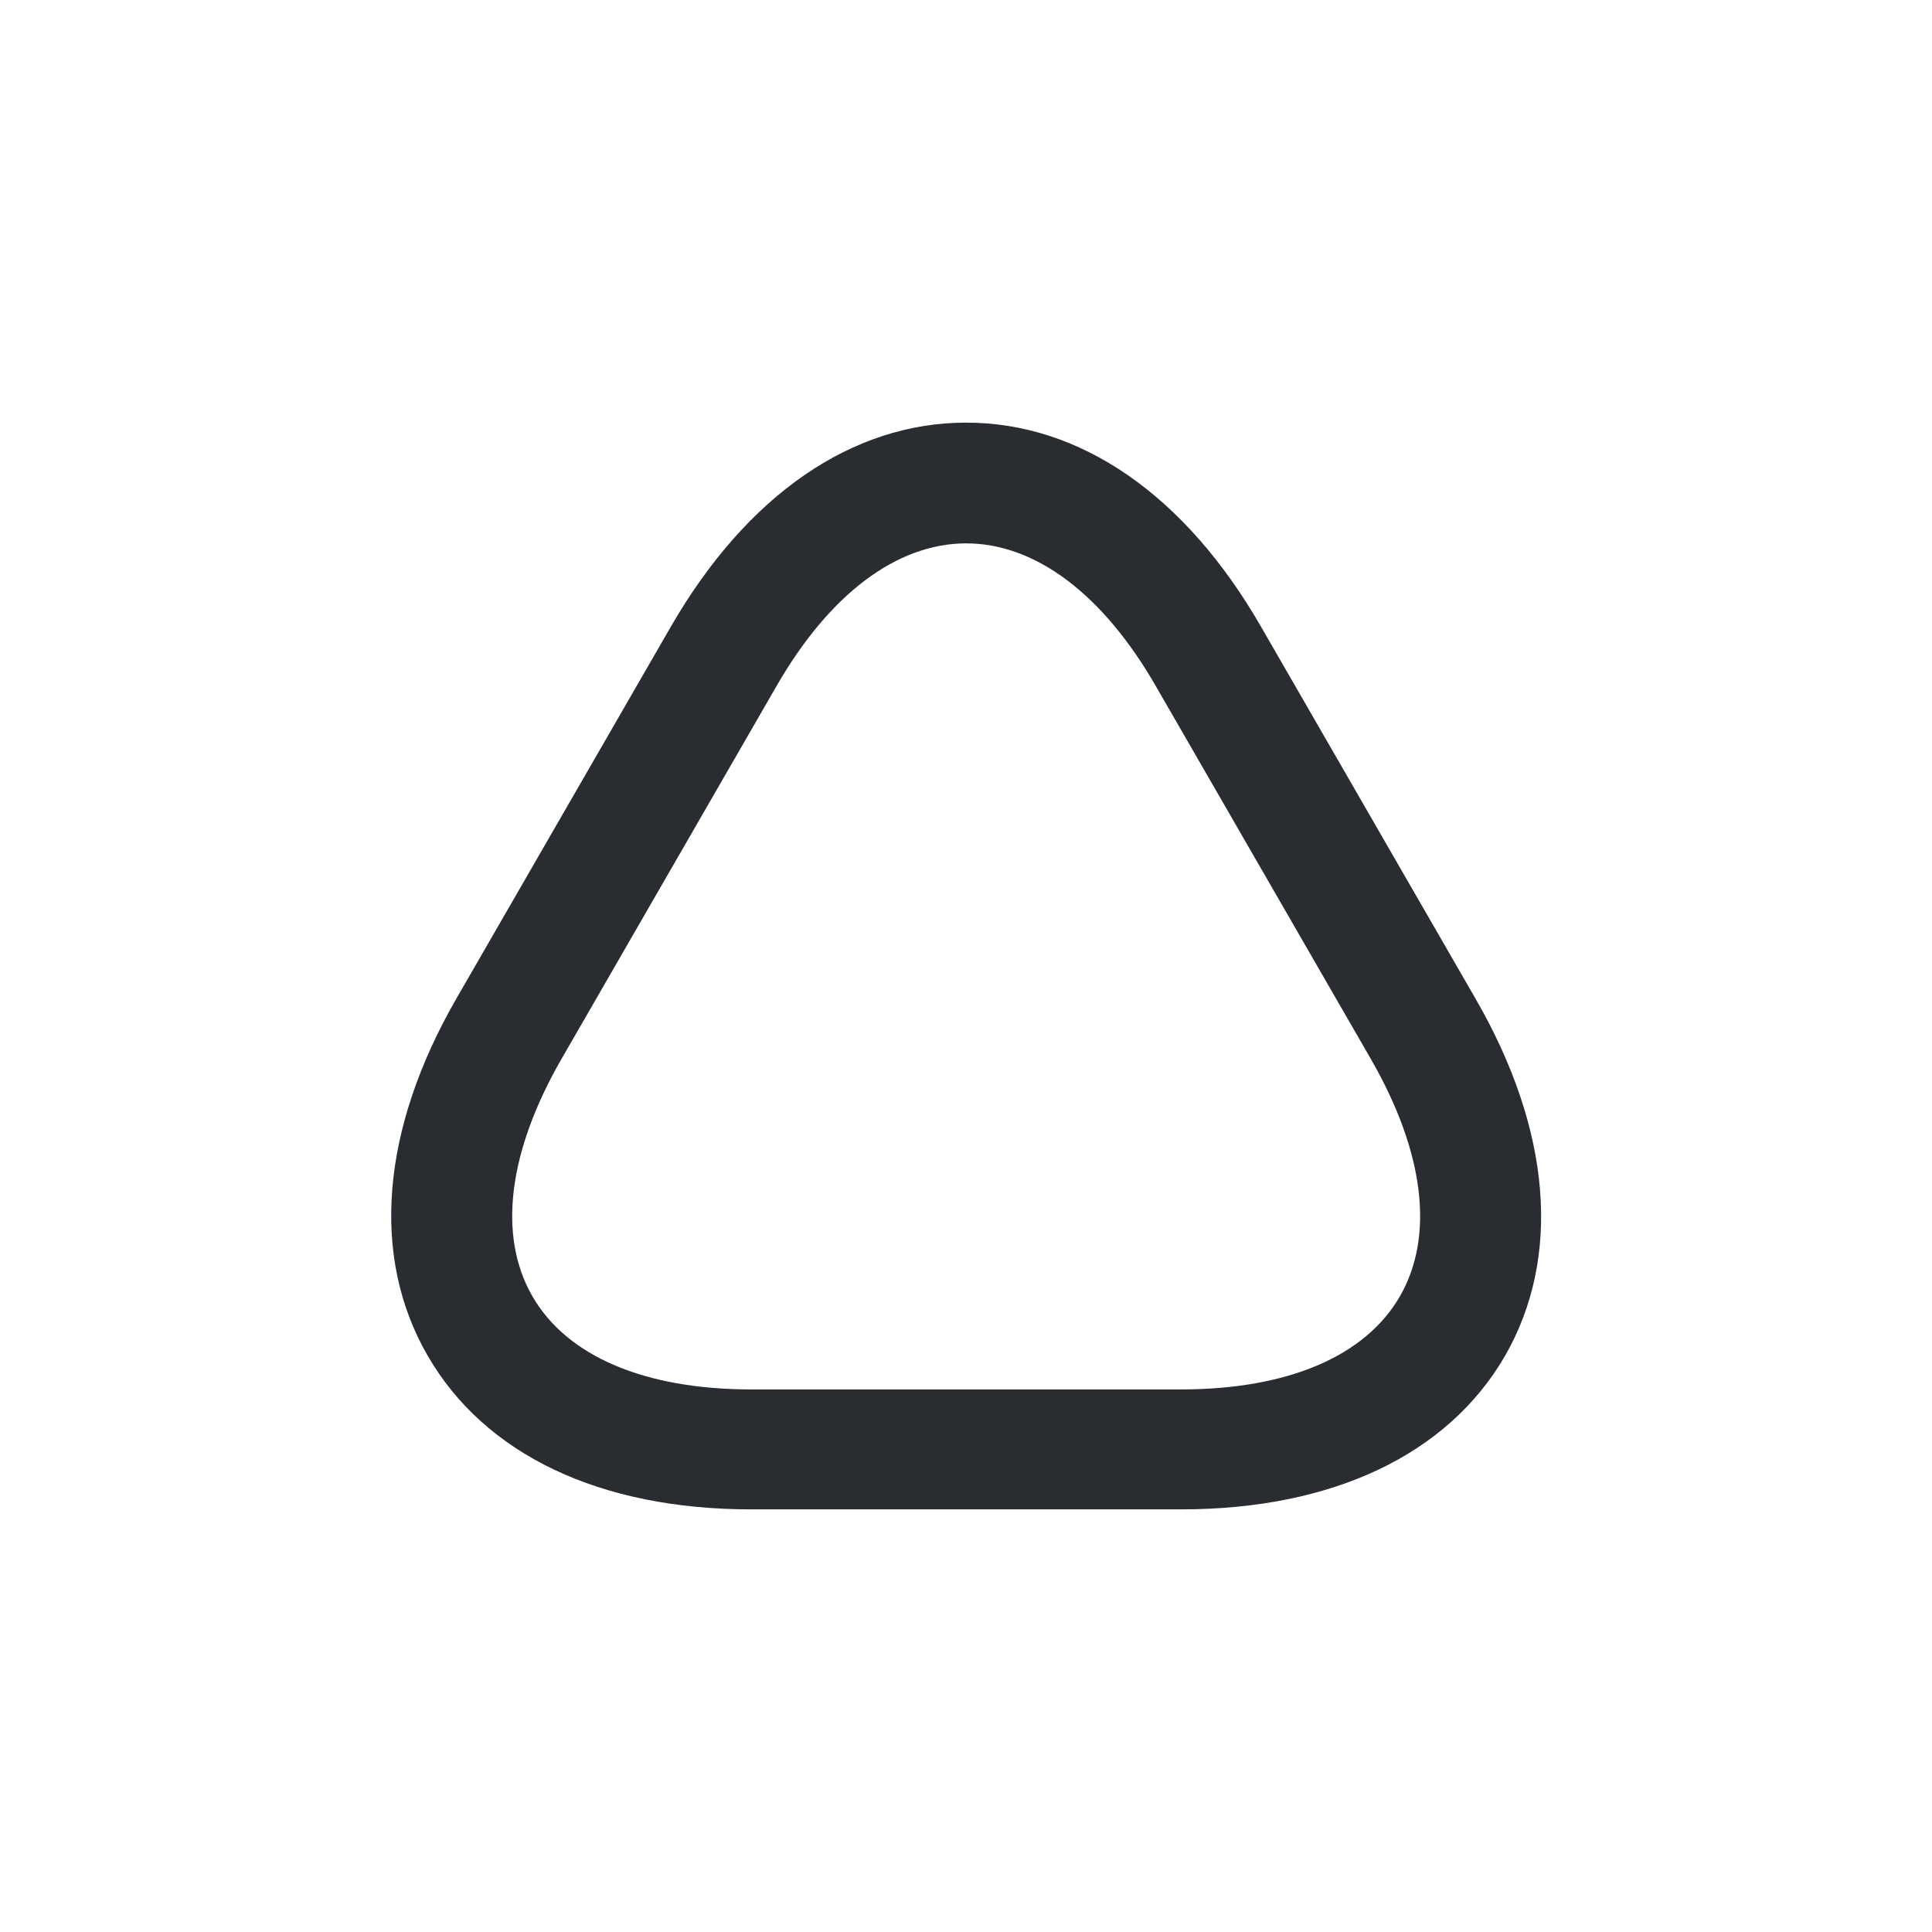 <svg width="24" height="24" viewBox="0 0 24 24" fill="none" xmlns="http://www.w3.org/2000/svg">
<path d="M14.672 18.75H9.332C7.452 18.75 6.022 18.07 5.312 16.84C4.602 15.61 4.732 14.03 5.672 12.4L8.342 7.77C9.282 6.15 10.582 5.25 12.002 5.25C13.422 5.25 14.722 6.15 15.662 7.78L18.332 12.41C19.272 14.04 19.402 15.62 18.692 16.85C17.982 18.07 16.552 18.75 14.672 18.75ZM12.002 6.75C11.142 6.75 10.302 7.38 9.642 8.53L6.972 13.16C6.312 14.31 6.182 15.35 6.612 16.1C7.042 16.85 8.012 17.26 9.332 17.26H14.672C15.992 17.26 16.962 16.85 17.392 16.1C17.822 15.35 17.692 14.31 17.032 13.16L14.362 8.53C13.702 7.38 12.862 6.75 12.002 6.75Z" fill="#292D32"/>
</svg>
